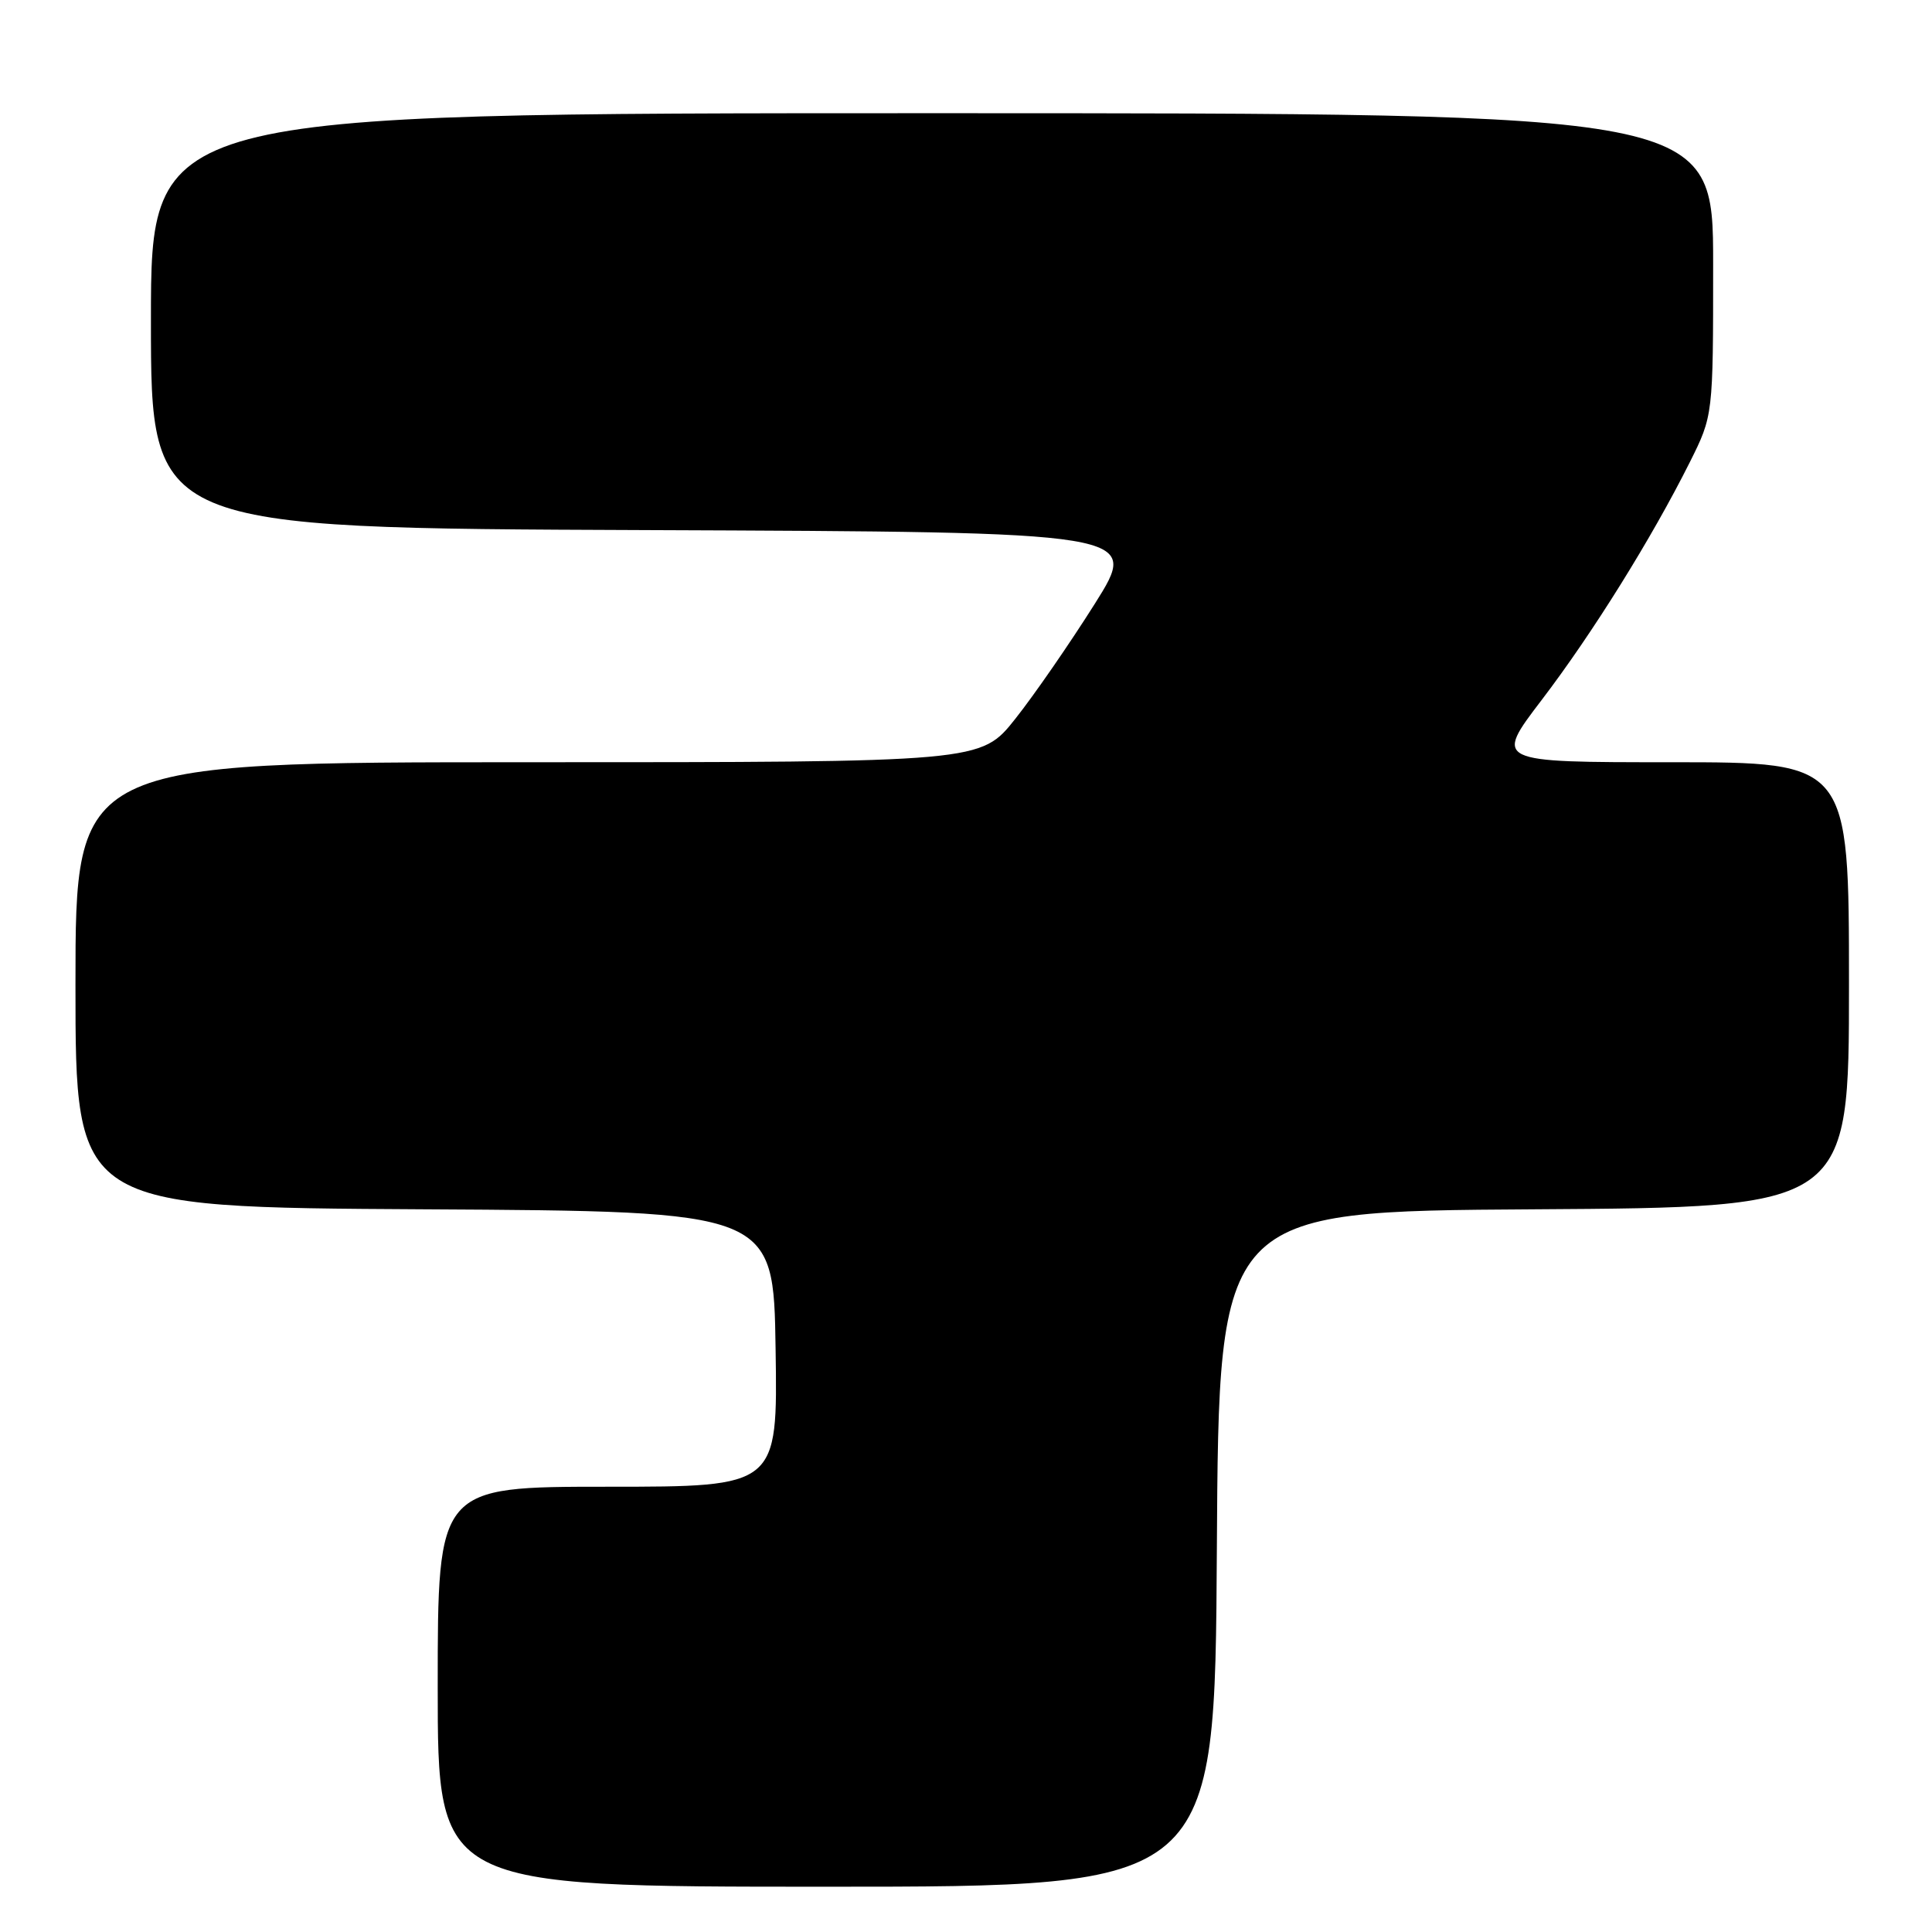 <?xml version="1.0" encoding="UTF-8" standalone="no"?>
<!DOCTYPE svg PUBLIC "-//W3C//DTD SVG 1.1//EN" "http://www.w3.org/Graphics/SVG/1.1/DTD/svg11.dtd" >
<svg xmlns="http://www.w3.org/2000/svg" xmlns:xlink="http://www.w3.org/1999/xlink" version="1.1" viewBox="0 0 256 256">
 <g >
 <path fill="currentColor"
d=" M 161.24 205.25 C 161.50 160.50 161.50 160.50 203.25 160.24 C 245.00 159.98 245.00 159.98 245.00 130.49 C 245.00 101.00 245.00 101.00 221.49 101.00 C 197.99 101.00 197.99 101.00 204.28 92.75 C 211.02 83.91 218.85 71.34 223.89 61.28 C 227.00 55.06 227.00 55.06 227.00 35.03 C 227.00 15.00 227.00 15.00 123.50 15.00 C 20.00 15.00 20.00 15.00 20.00 42.49 C 20.00 69.99 20.00 69.99 85.53 70.24 C 151.05 70.50 151.05 70.50 145.07 80.00 C 141.78 85.22 137.04 92.09 134.53 95.25 C 129.97 101.00 129.97 101.00 69.99 101.00 C 10.00 101.00 10.00 101.00 10.00 130.49 C 10.00 159.98 10.00 159.98 56.25 160.24 C 102.50 160.50 102.50 160.50 102.77 178.75 C 103.05 197.00 103.05 197.00 80.52 197.00 C 58.00 197.00 58.00 197.00 58.00 223.50 C 58.00 250.00 58.00 250.00 109.49 250.00 C 160.98 250.00 160.98 250.00 161.24 205.25 Z "/>
</g>
</svg>